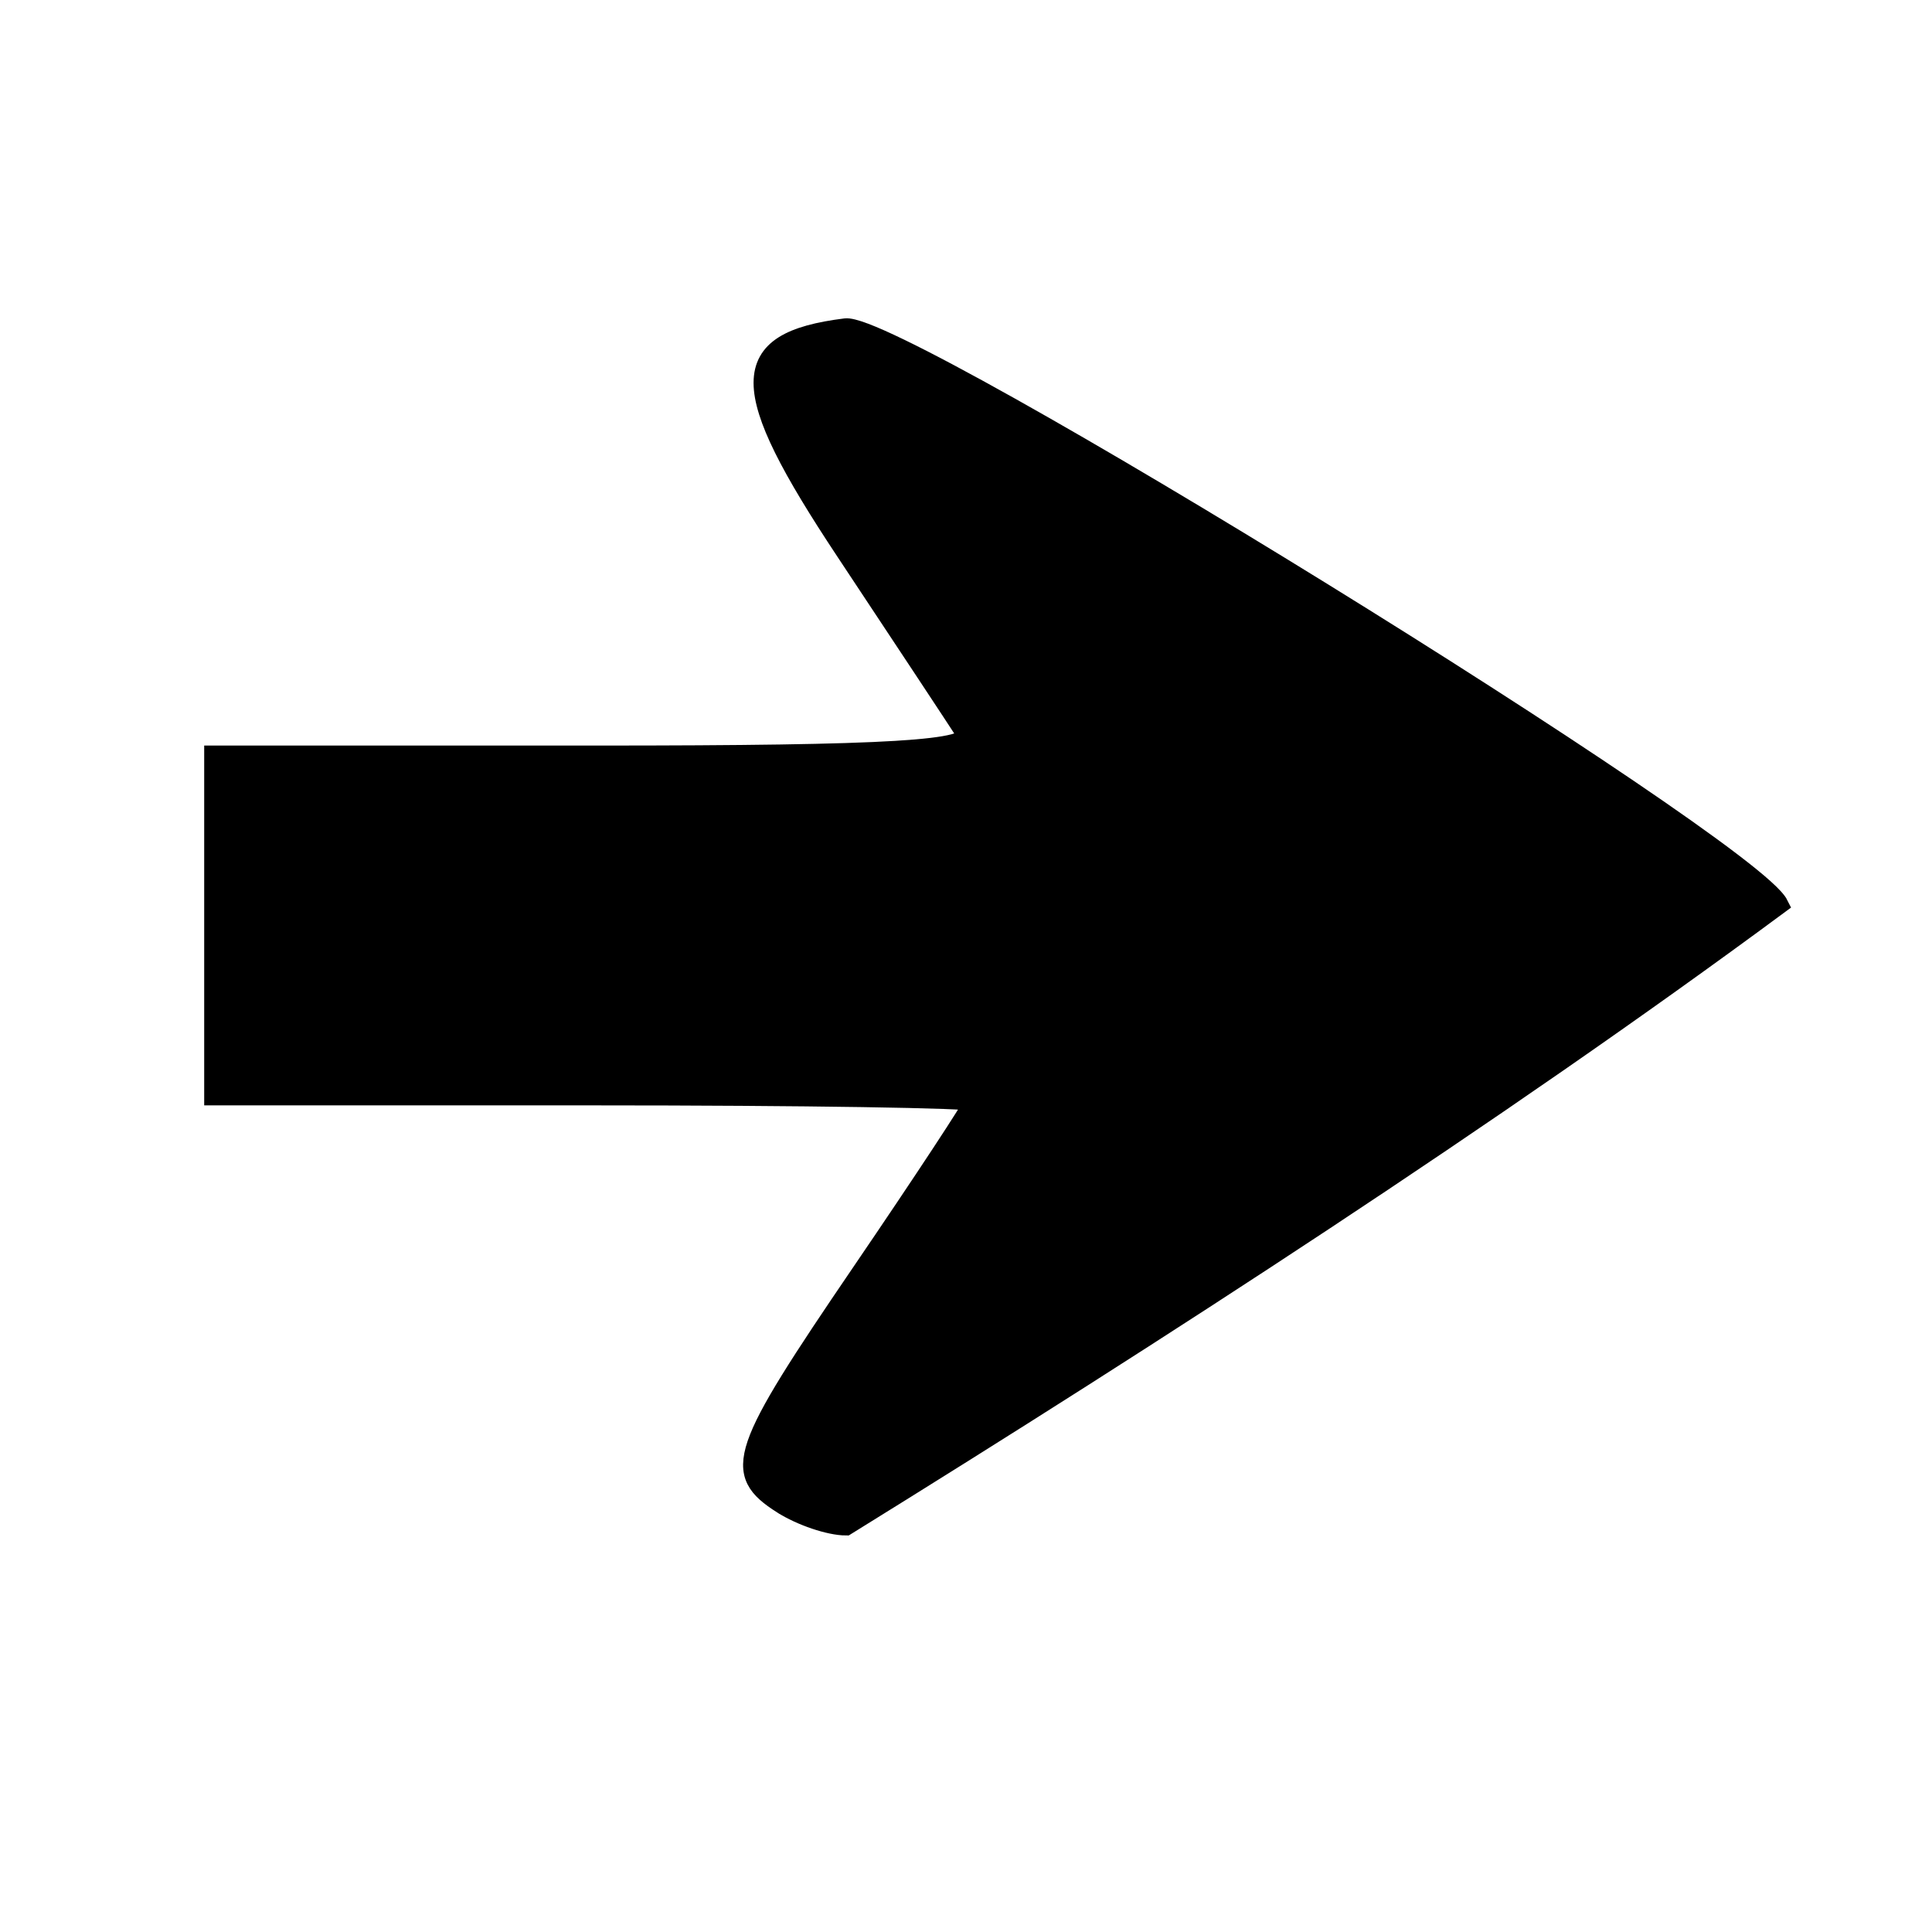 <svg width="100" height="100" xmlns="http://www.w3.org/2000/svg">
 <g id="Layer_1">
  <title>Layer 1</title>
  <path stroke="#000" id="svg_3" d="m40.493,77.862c-2.61,-1.662 -2.268,-2.669 4.079,-11.986c3.205,-4.705 5.827,-8.691 5.827,-8.858c0,-0.167 -8.849,-0.304 -19.665,-0.304l-19.665,0l0,-8.812l0,-8.812l19.821,0c15.283,0 19.65,-0.265 19.076,-1.159c-0.41,-0.638 -3.205,-4.869 -6.212,-9.403c-5.668,-8.547 -5.666,-10.839 0.009,-11.55c2.824,-0.354 46.796,26.812 48.307,29.845c-14.647,10.827 -32.154,22.16 -48.281,32.152c-0.85,0 -2.333,-0.501 -3.294,-1.113l0,0z" fill="#000000"/>
 </g>

</svg>